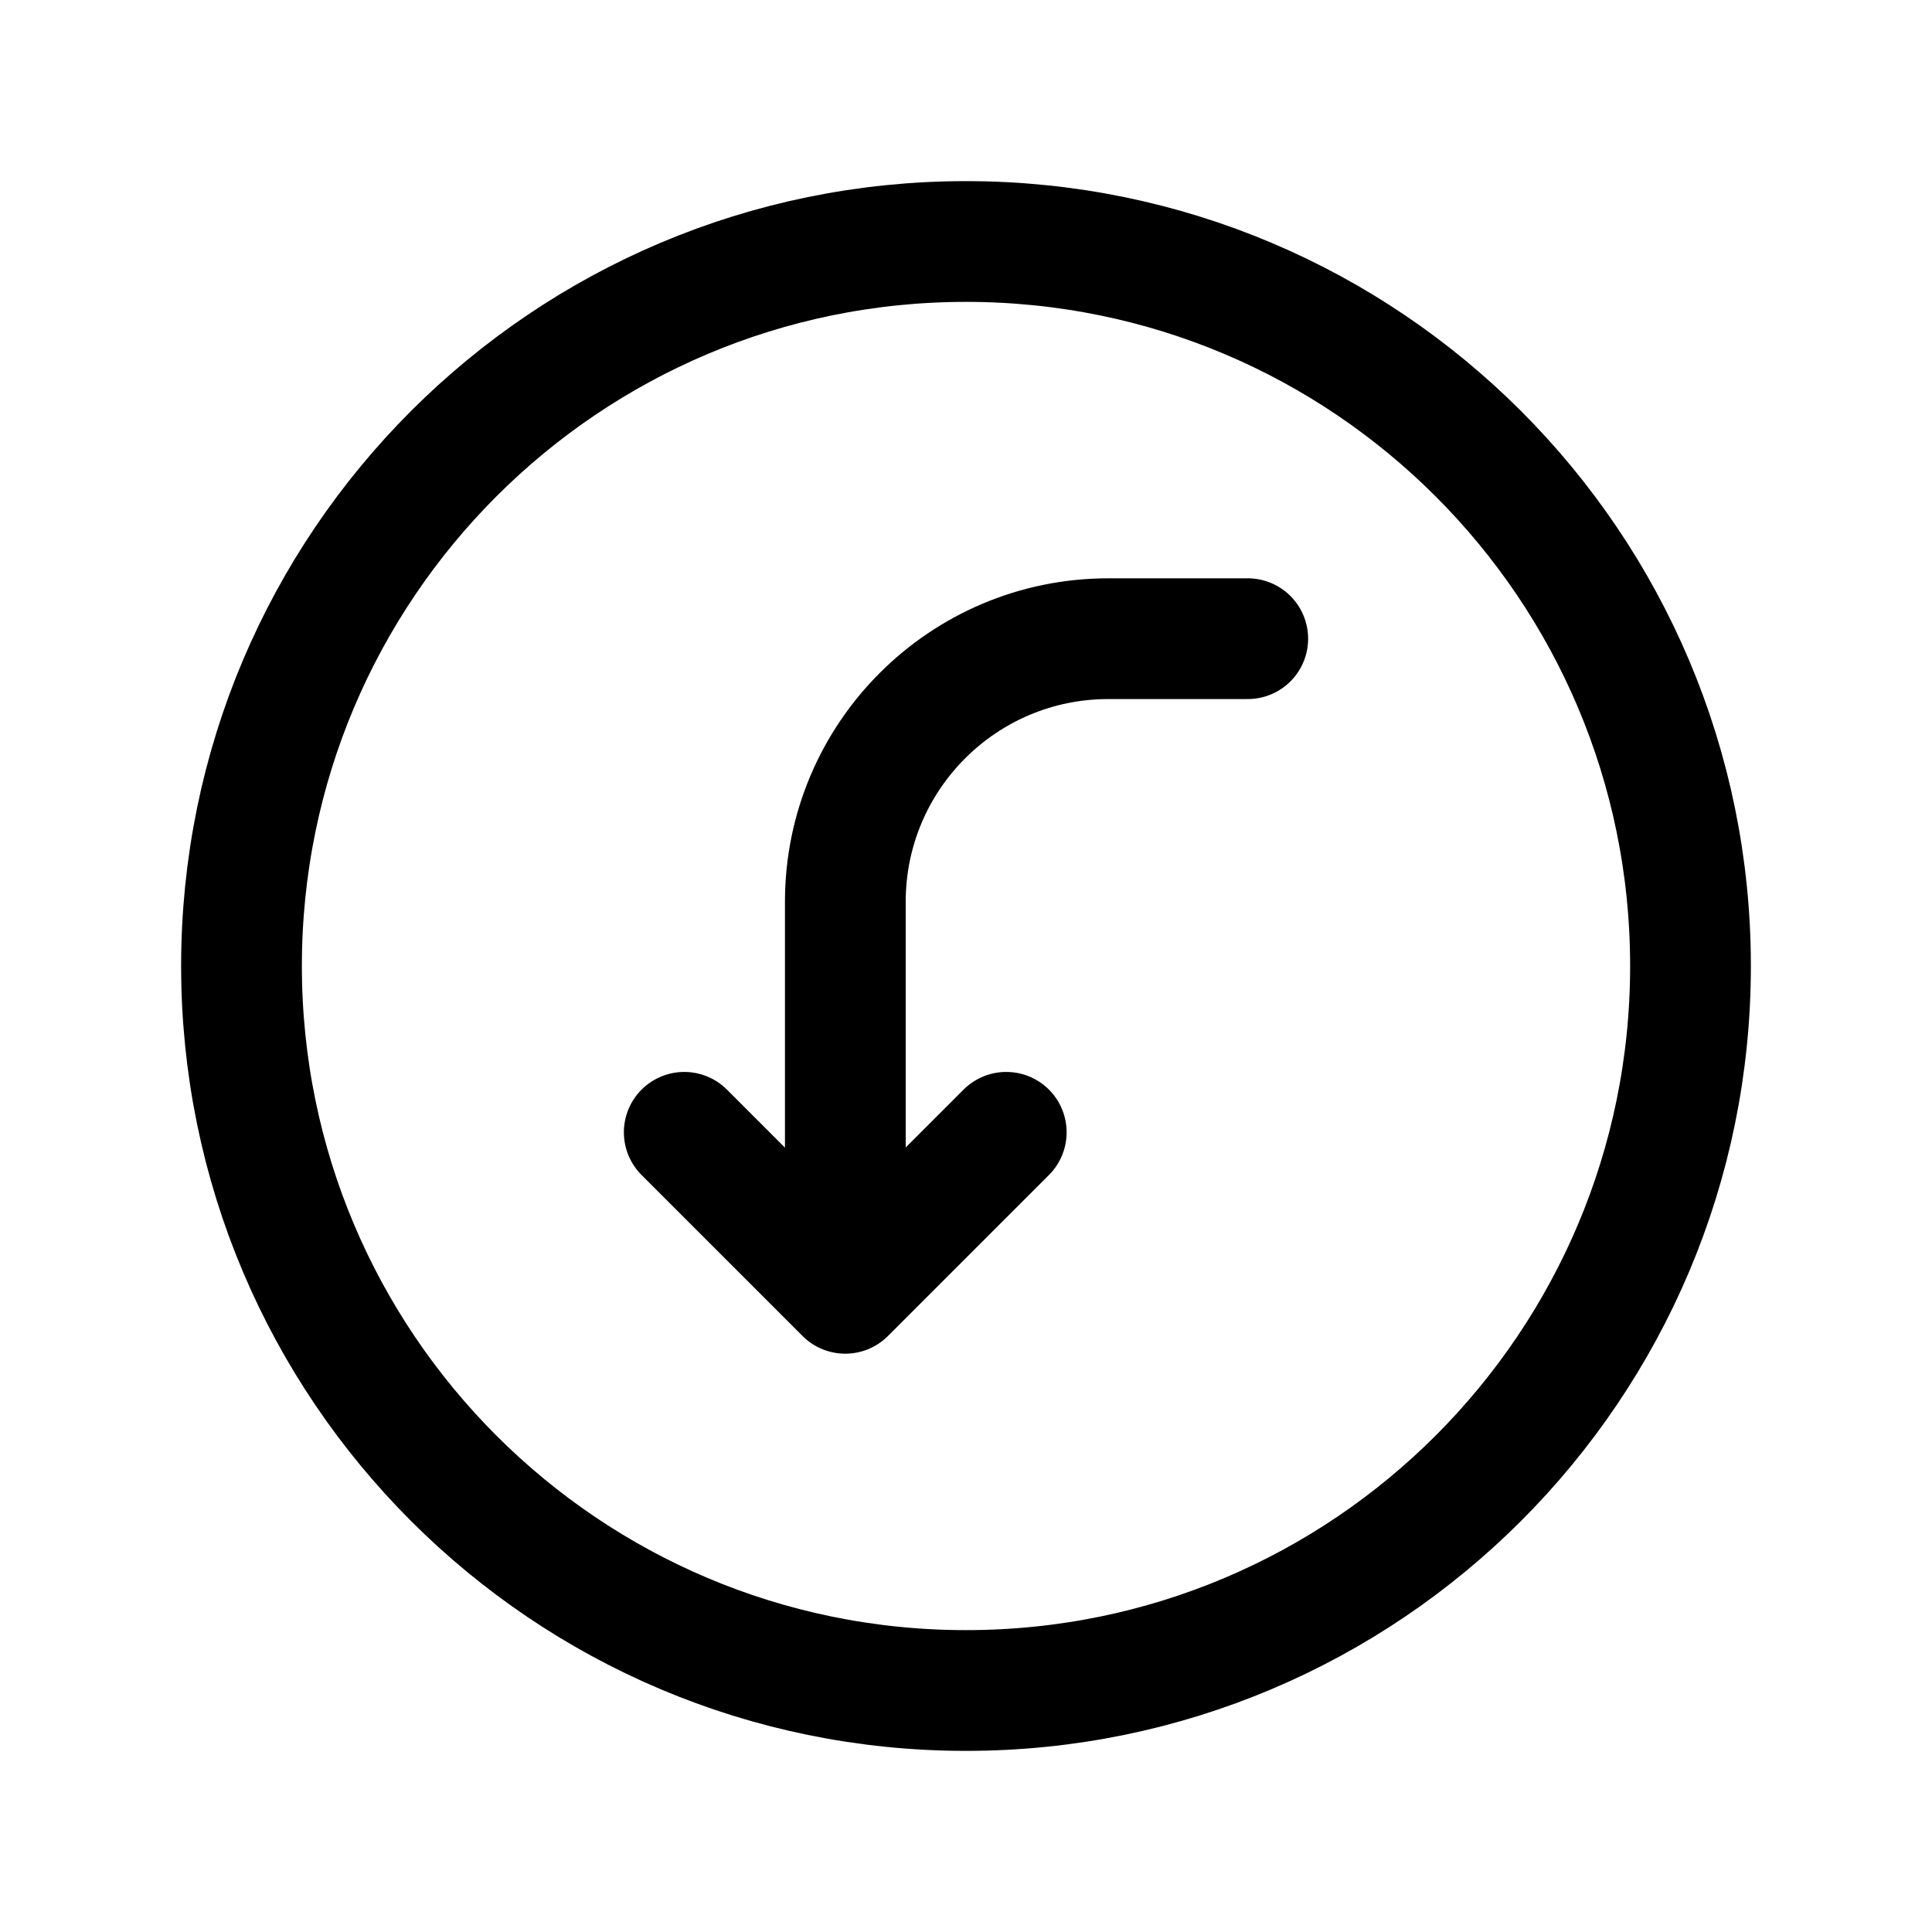 <svg width="24" height="24" viewBox="0 0 24 24" fill="none" xmlns="http://www.w3.org/2000/svg">
<path d="M12.5 14.066L10.5 16.066L8.5 14.066M10.501 15.952L10.501 11.202C10.501 9.397 11.964 7.934 13.768 7.934L15.5 7.934" stroke="black" stroke-width="1.5" stroke-linecap="round" stroke-linejoin="round"/>
<path d="M3 12C3 7.029 7.03 3 12 3C16.971 3 21 7.029 21 12C21 16.971 16.971 21 12 21C7.03 21 3 16.971 3 12Z" stroke="black" stroke-width="1.5" stroke-linecap="round" stroke-linejoin="round"/>
</svg>